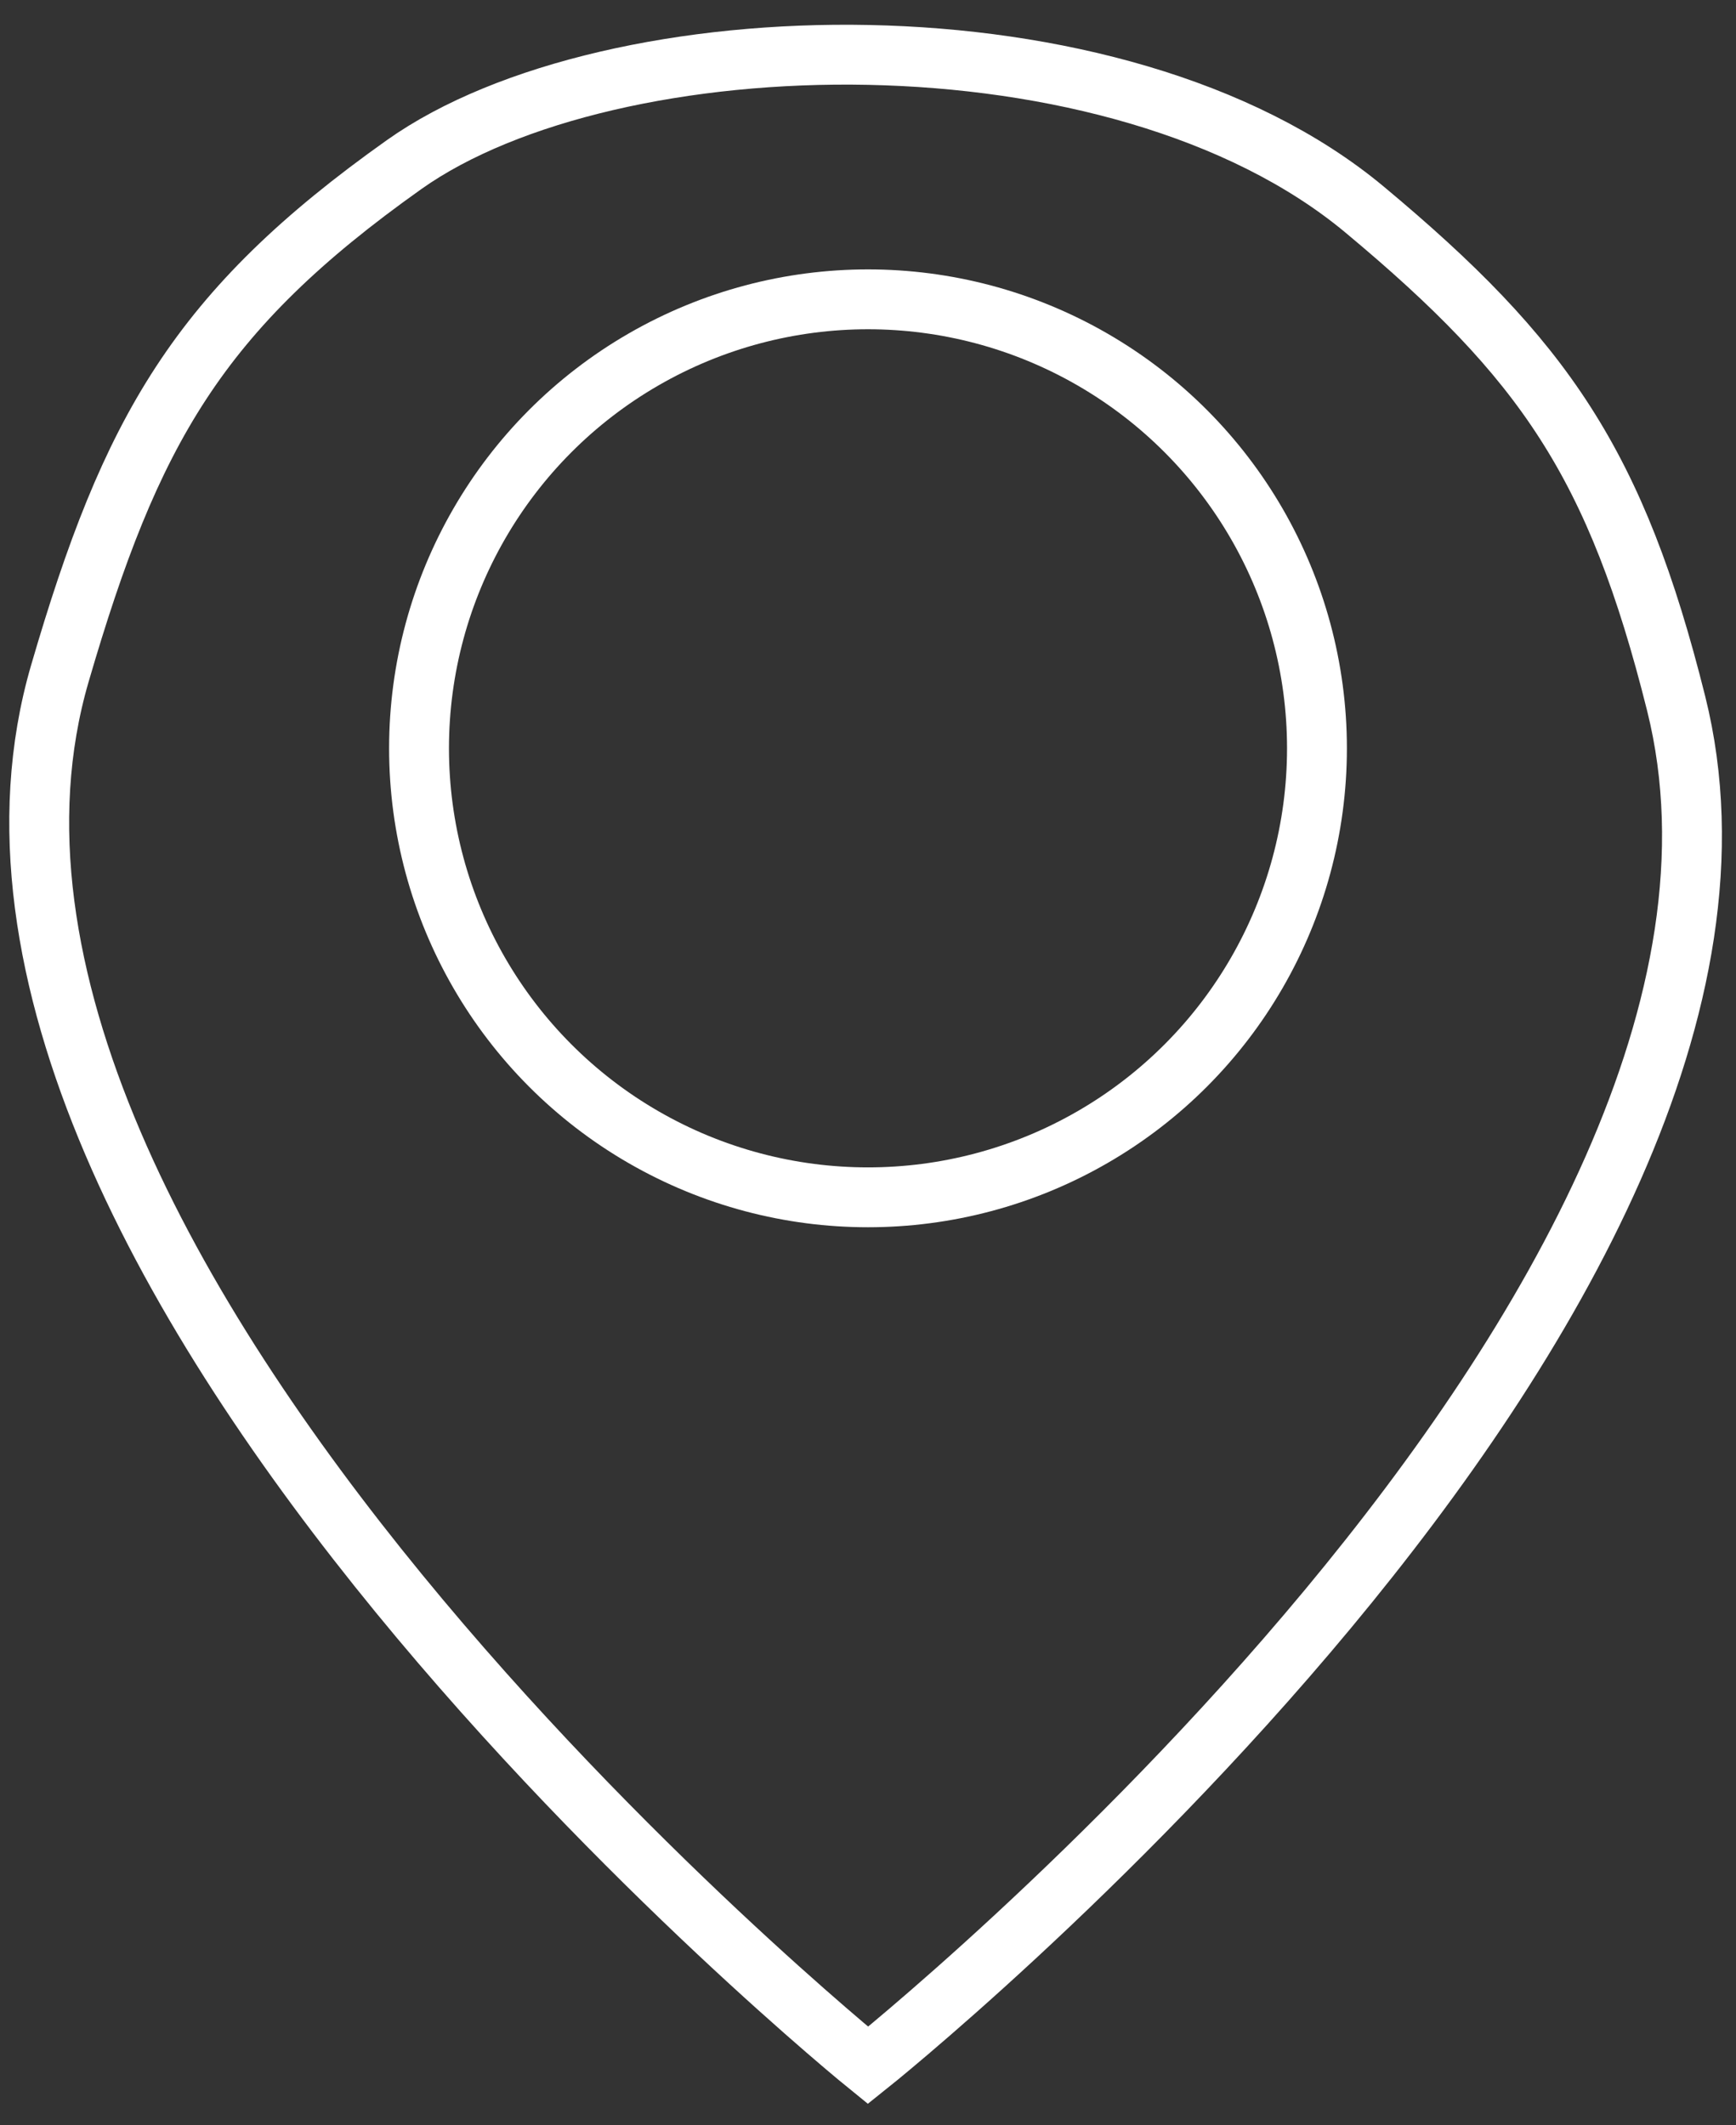 <svg width="58" height="71" viewBox="0 0 58 71" fill="none" xmlns="http://www.w3.org/2000/svg">
<rect x="0" y="0" width="58" height="71" fill="#333333" stroke="none"/>
<path d="M2 22.5C-3.813 42.432 29 69 29 69C29 69 60.995 43.482 56 23.5C54 15.5 51.589 12 45.589 7C37.328 0.116 20.39 0.611 13.5 5.5C6.609 10.388 4.365 14.389 2 22.5Z" stroke="white" stroke-width="2"/>
<circle cx="29" cy="25" r="15" stroke="white" stroke-width="2"/>
</svg>
